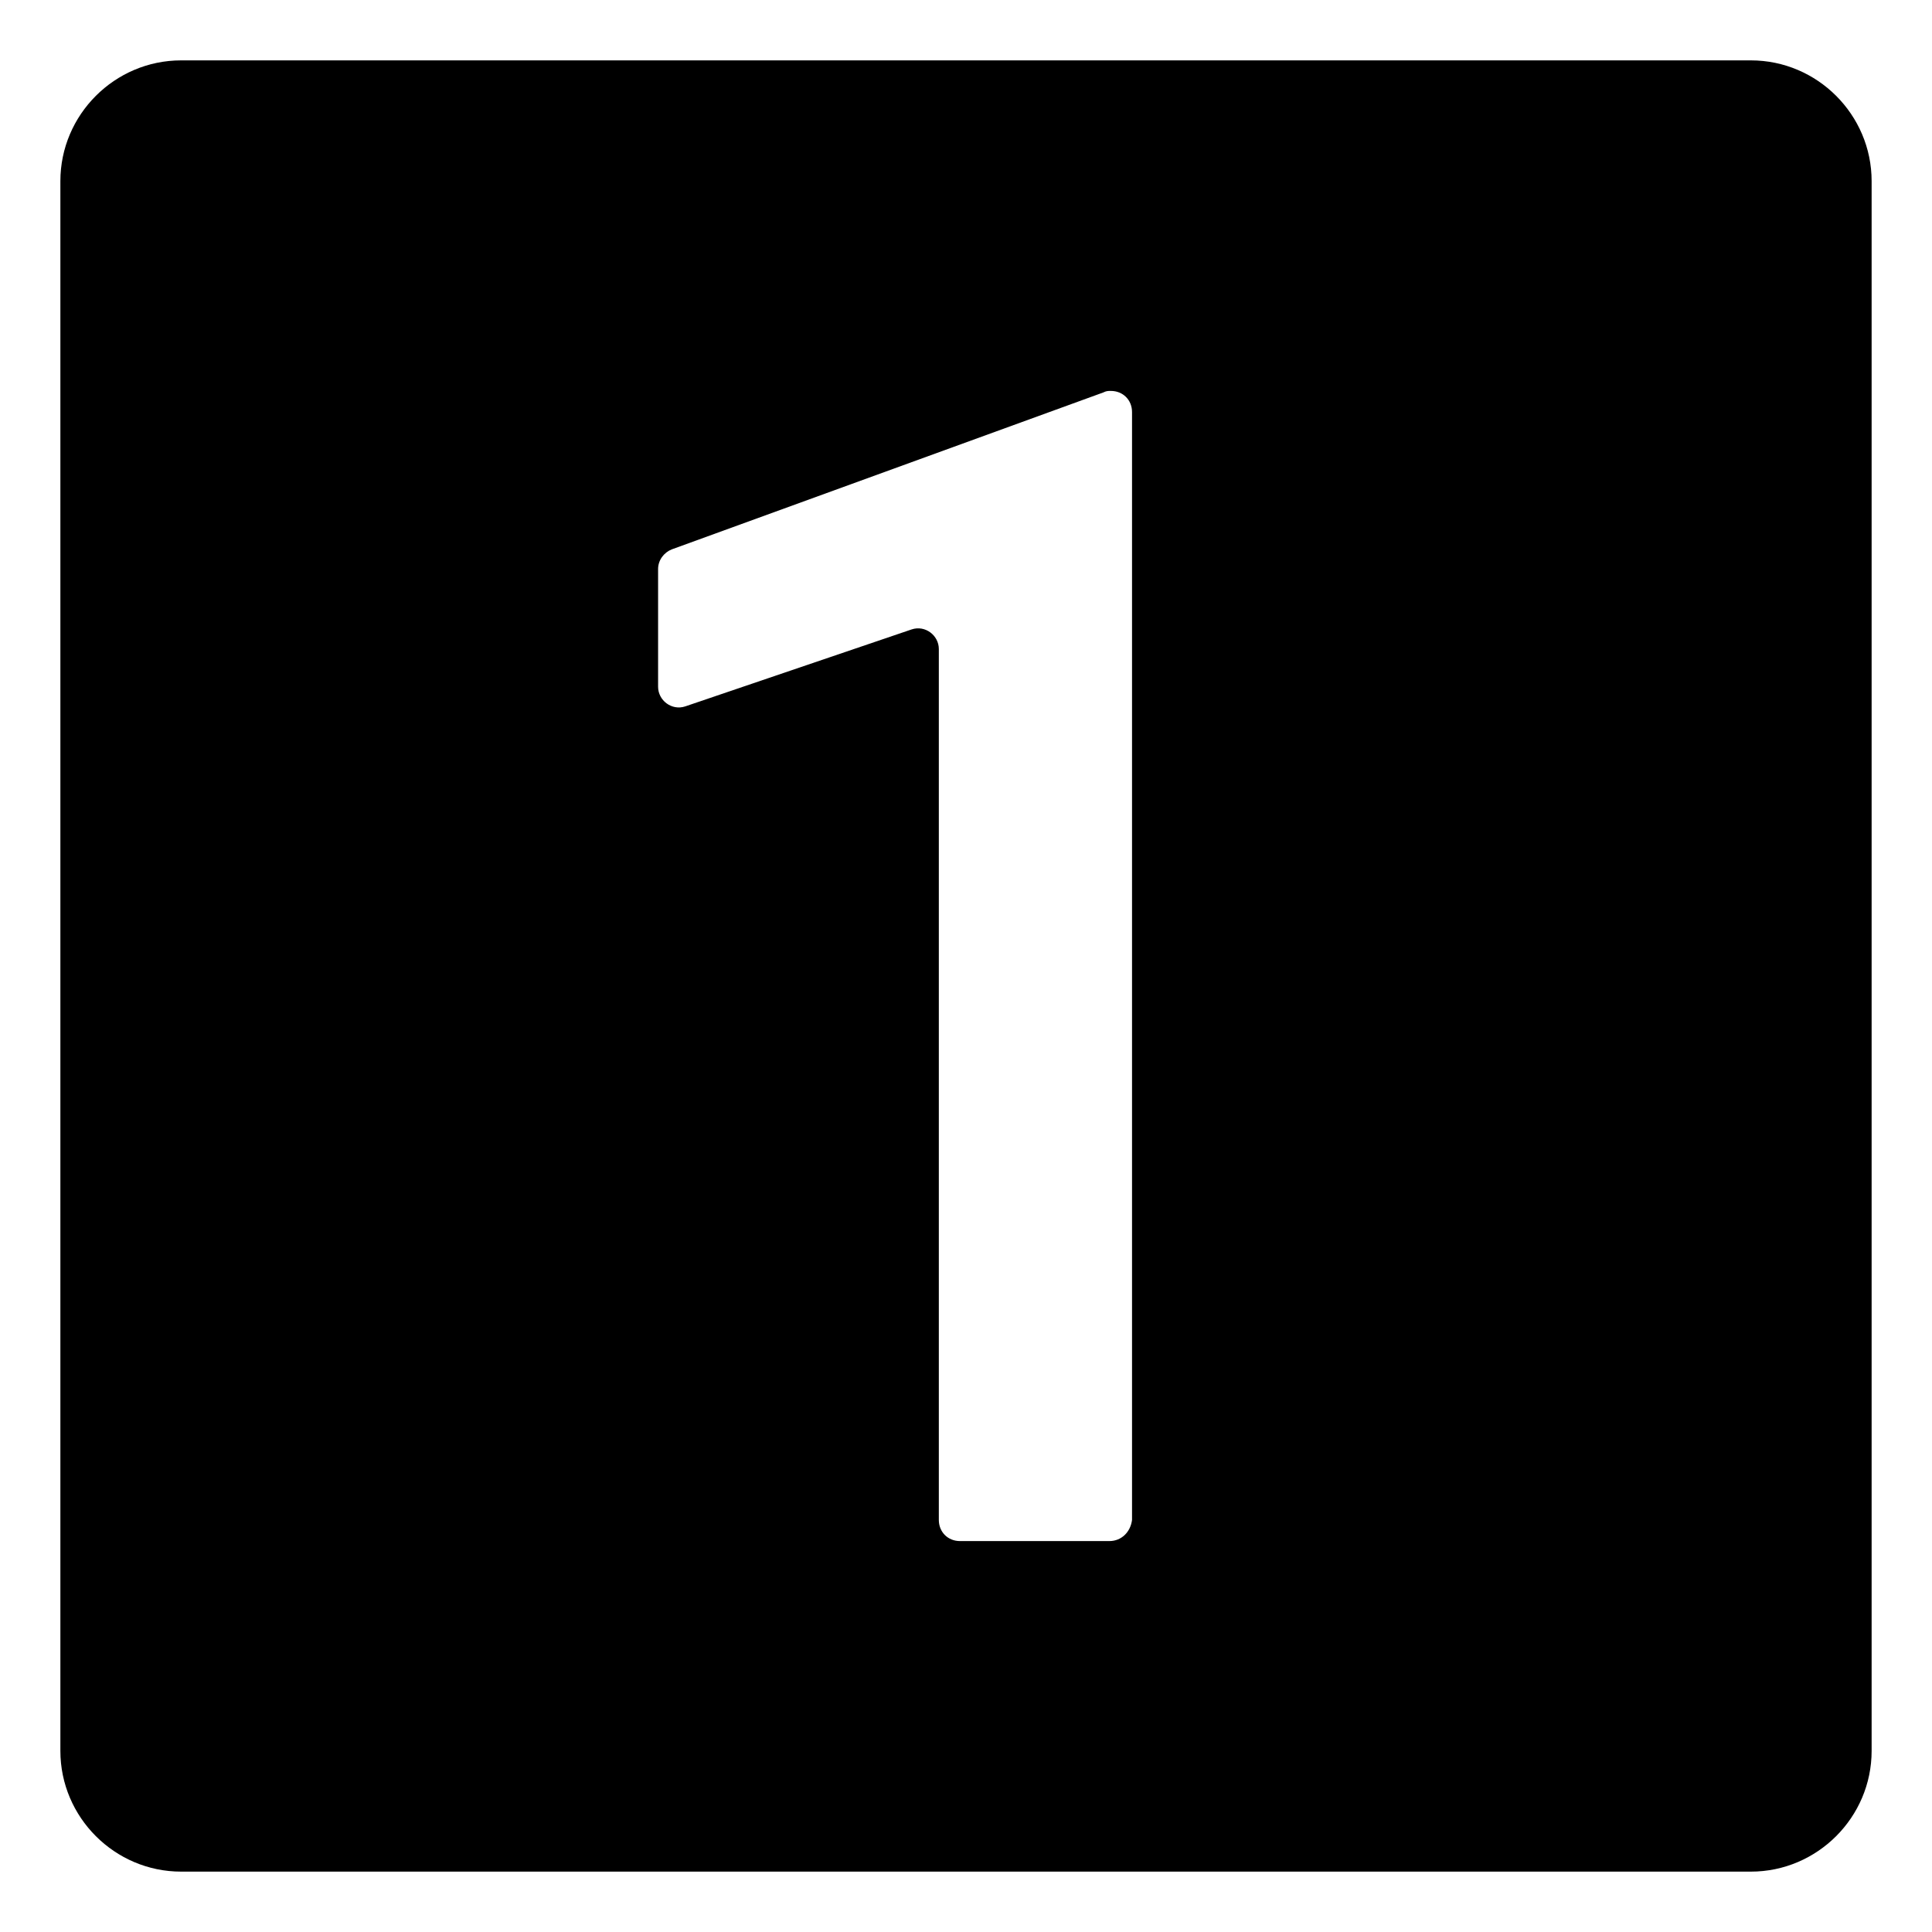 <svg width="128" height="128" xmlns="http://www.w3.org/2000/svg">
  <path d="M116,4H12c-4.4,0-8,3.6-8,8v104c0,4.4,3.6,8,8,8h104c4.4,0,8-3.6,8-8V12C124,7.6,120.4,4,116,4z M75,100.7L75,100.7 c-0.1,0.8-0.7,1.4-1.5,1.4h-9.9c-0.8,0-1.4-0.6-1.4-1.4V43c0-0.9-0.9-1.6-1.8-1.3l-15,5.1c-0.9,0.3-1.8-0.4-1.8-1.3v-7.8 c0-0.6,0.4-1.1,0.9-1.3L73.1,26c0.2-0.1,0.3-0.1,0.5-0.1c0.8,0,1.4,0.6,1.4,1.4V100.7z"/>
</svg>